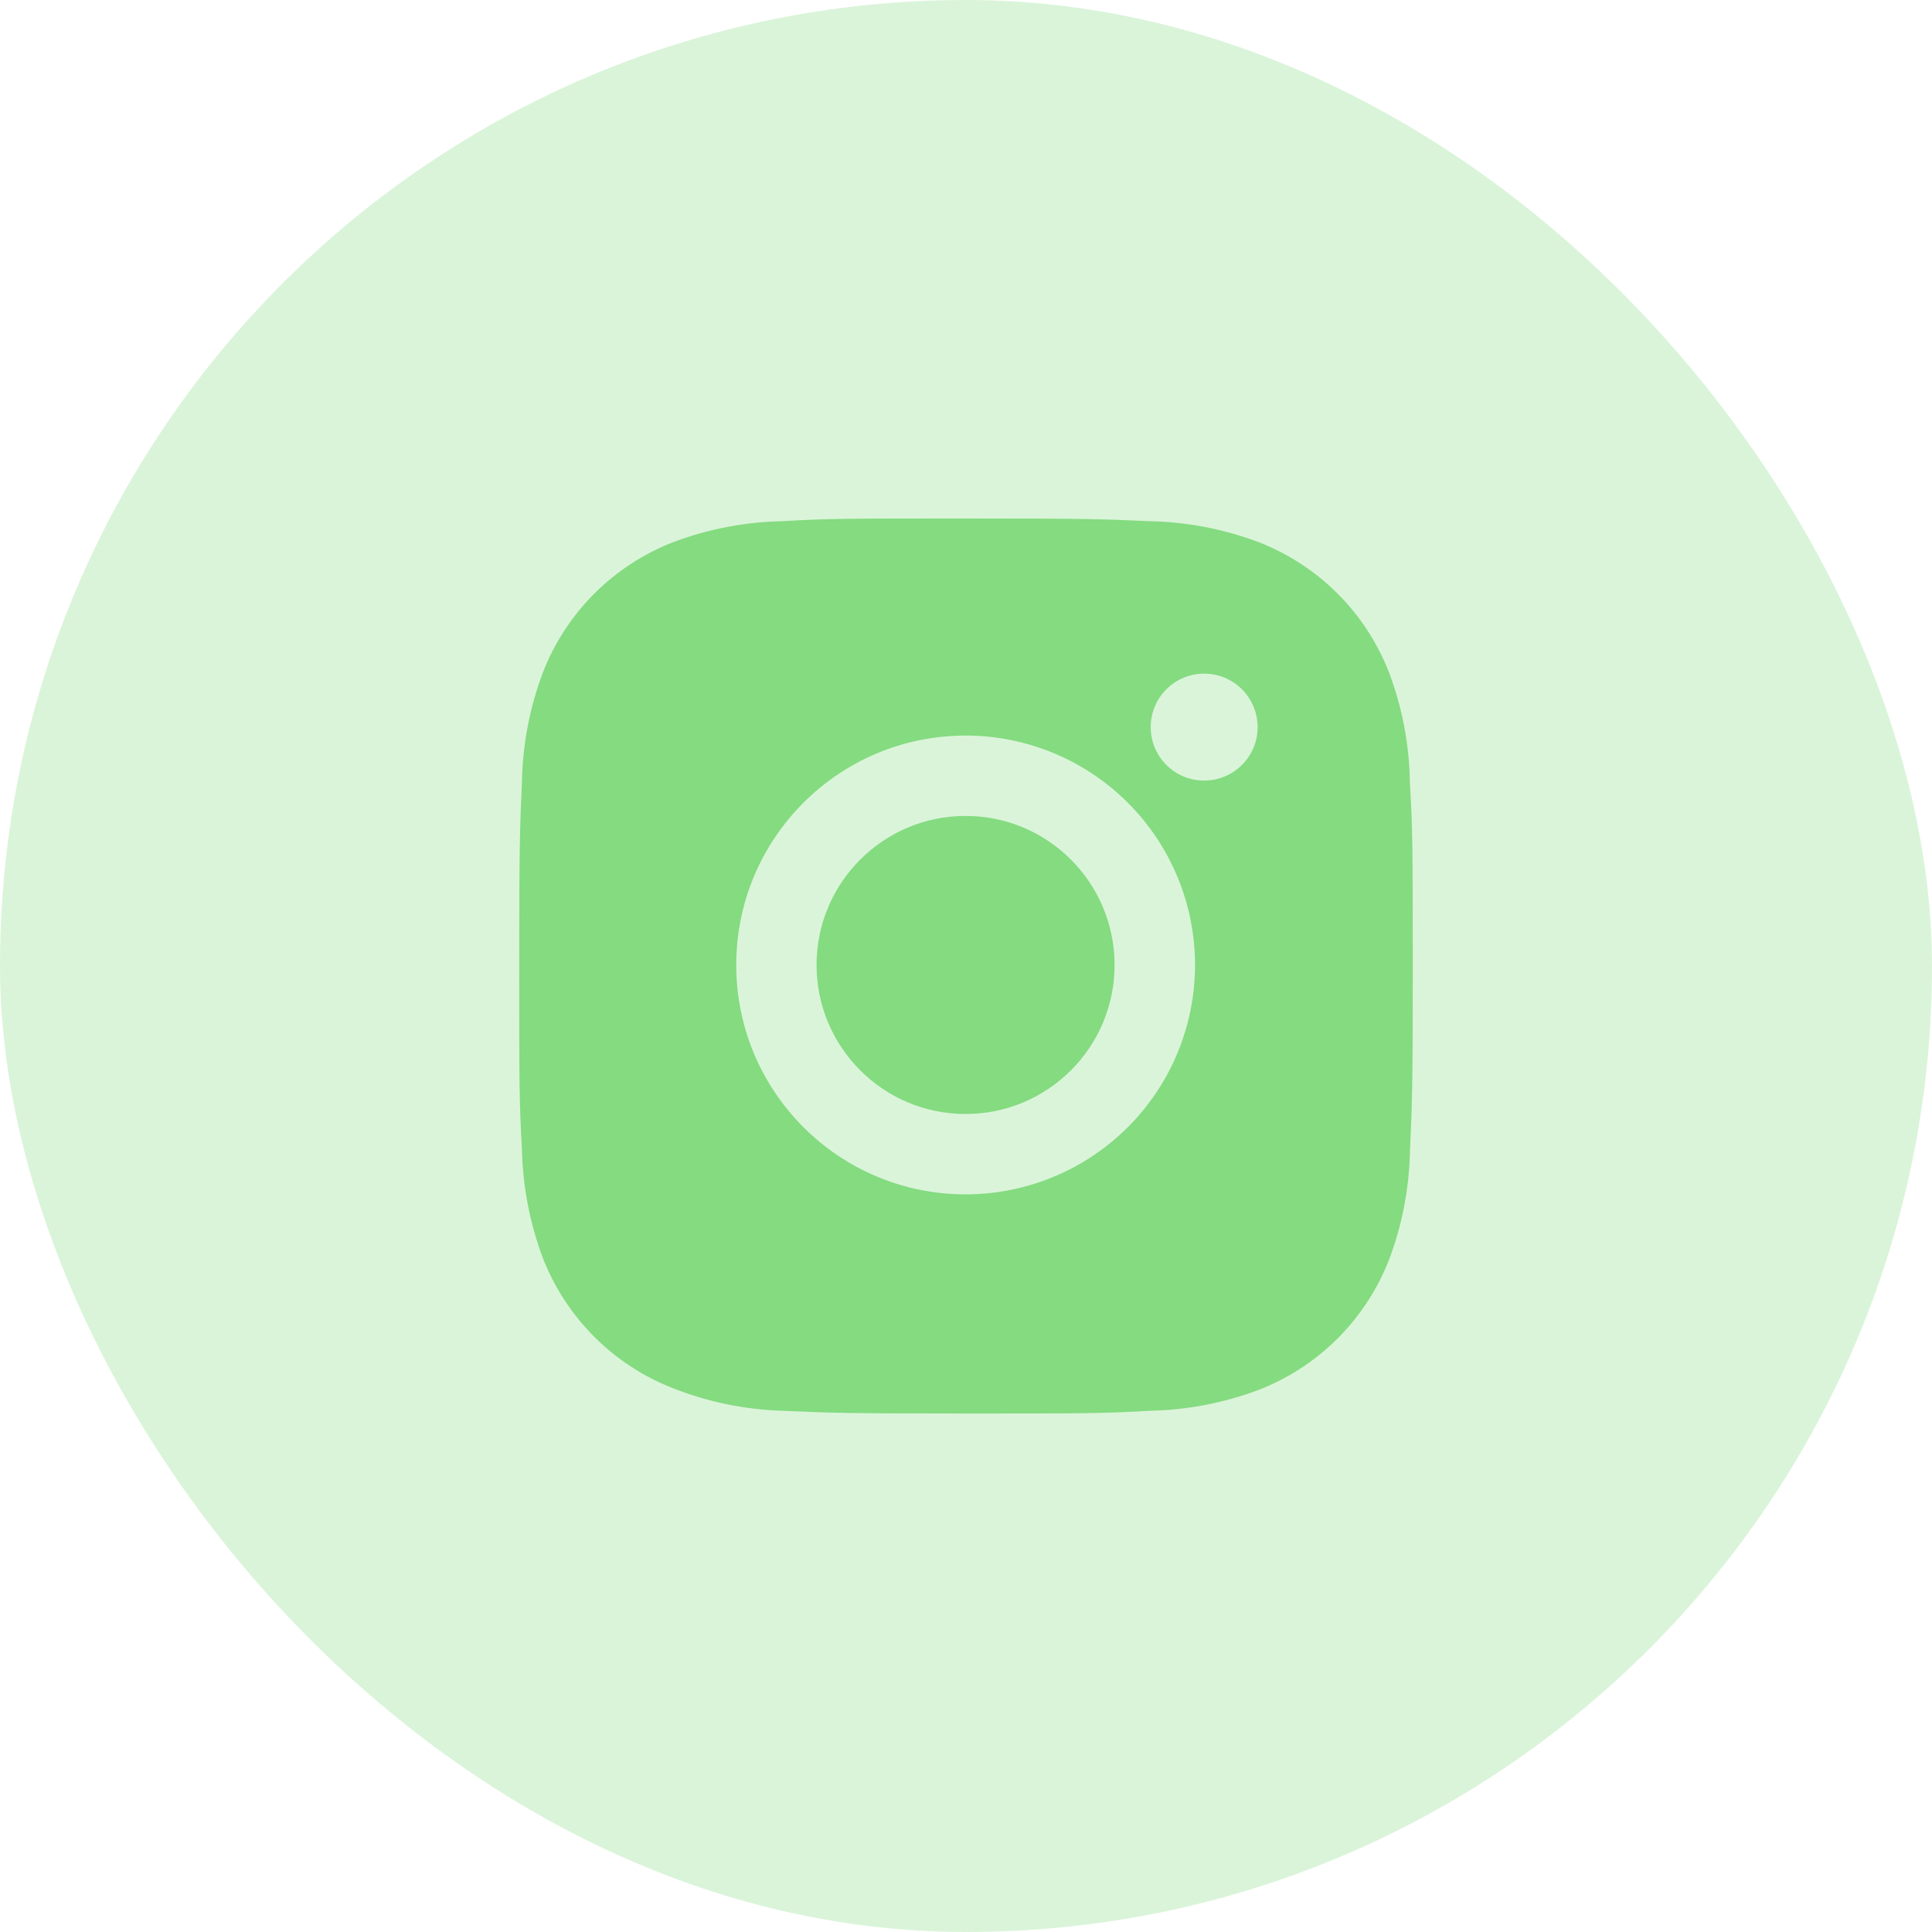 <svg width="40" height="40" viewBox="0 0 40 40" fill="none" xmlns="http://www.w3.org/2000/svg">
<rect width="40" height="40" rx="20" fill="#84DB80" fill-opacity="0.3"/>
<path d="M29.19 16.204C29.18 15.426 29.034 14.656 28.76 13.928C28.522 13.313 28.159 12.756 27.693 12.29C27.227 11.824 26.669 11.461 26.055 11.223C25.336 10.953 24.577 10.807 23.809 10.791C22.821 10.747 22.508 10.735 19.999 10.735C17.49 10.735 17.169 10.735 16.188 10.791C15.42 10.807 14.661 10.953 13.943 11.223C13.329 11.46 12.771 11.824 12.305 12.29C11.839 12.755 11.476 13.313 11.238 13.928C10.968 14.646 10.822 15.405 10.807 16.172C10.763 17.162 10.75 17.475 10.75 19.984C10.75 22.492 10.75 22.813 10.807 23.795C10.823 24.563 10.968 25.322 11.238 26.042C11.476 26.656 11.84 27.213 12.306 27.679C12.772 28.145 13.33 28.508 13.944 28.746C14.66 29.026 15.42 29.183 16.189 29.208C17.178 29.252 17.491 29.265 20 29.265C22.509 29.265 22.83 29.265 23.811 29.208C24.579 29.193 25.338 29.047 26.057 28.777C26.671 28.539 27.229 28.176 27.695 27.71C28.16 27.244 28.524 26.686 28.762 26.073C29.032 25.353 29.177 24.595 29.192 23.826C29.237 22.837 29.25 22.524 29.25 20.014C29.248 17.506 29.248 17.187 29.19 16.204ZM19.993 24.728C17.369 24.728 15.243 22.602 15.243 19.979C15.243 17.355 17.369 15.229 19.993 15.229C21.252 15.229 22.46 15.729 23.351 16.62C24.242 17.511 24.742 18.719 24.742 19.979C24.742 21.238 24.242 22.446 23.351 23.337C22.46 24.227 21.252 24.728 19.993 24.728ZM24.931 16.161C24.318 16.161 23.824 15.666 23.824 15.053C23.824 14.908 23.852 14.764 23.908 14.63C23.964 14.496 24.045 14.373 24.148 14.271C24.251 14.168 24.373 14.086 24.507 14.031C24.641 13.975 24.785 13.947 24.931 13.947C25.076 13.947 25.22 13.975 25.354 14.031C25.488 14.086 25.611 14.168 25.713 14.271C25.816 14.373 25.898 14.496 25.953 14.63C26.009 14.764 26.038 14.908 26.038 15.053C26.038 15.666 25.542 16.161 24.931 16.161Z" fill="#84DB80"/>
<path d="M19.991 23.064C21.695 23.064 23.076 21.682 23.076 19.979C23.076 18.275 21.695 16.893 19.991 16.893C18.288 16.893 16.906 18.275 16.906 19.979C16.906 21.682 18.288 23.064 19.991 23.064Z" fill="#84DB80"/>
</svg>

